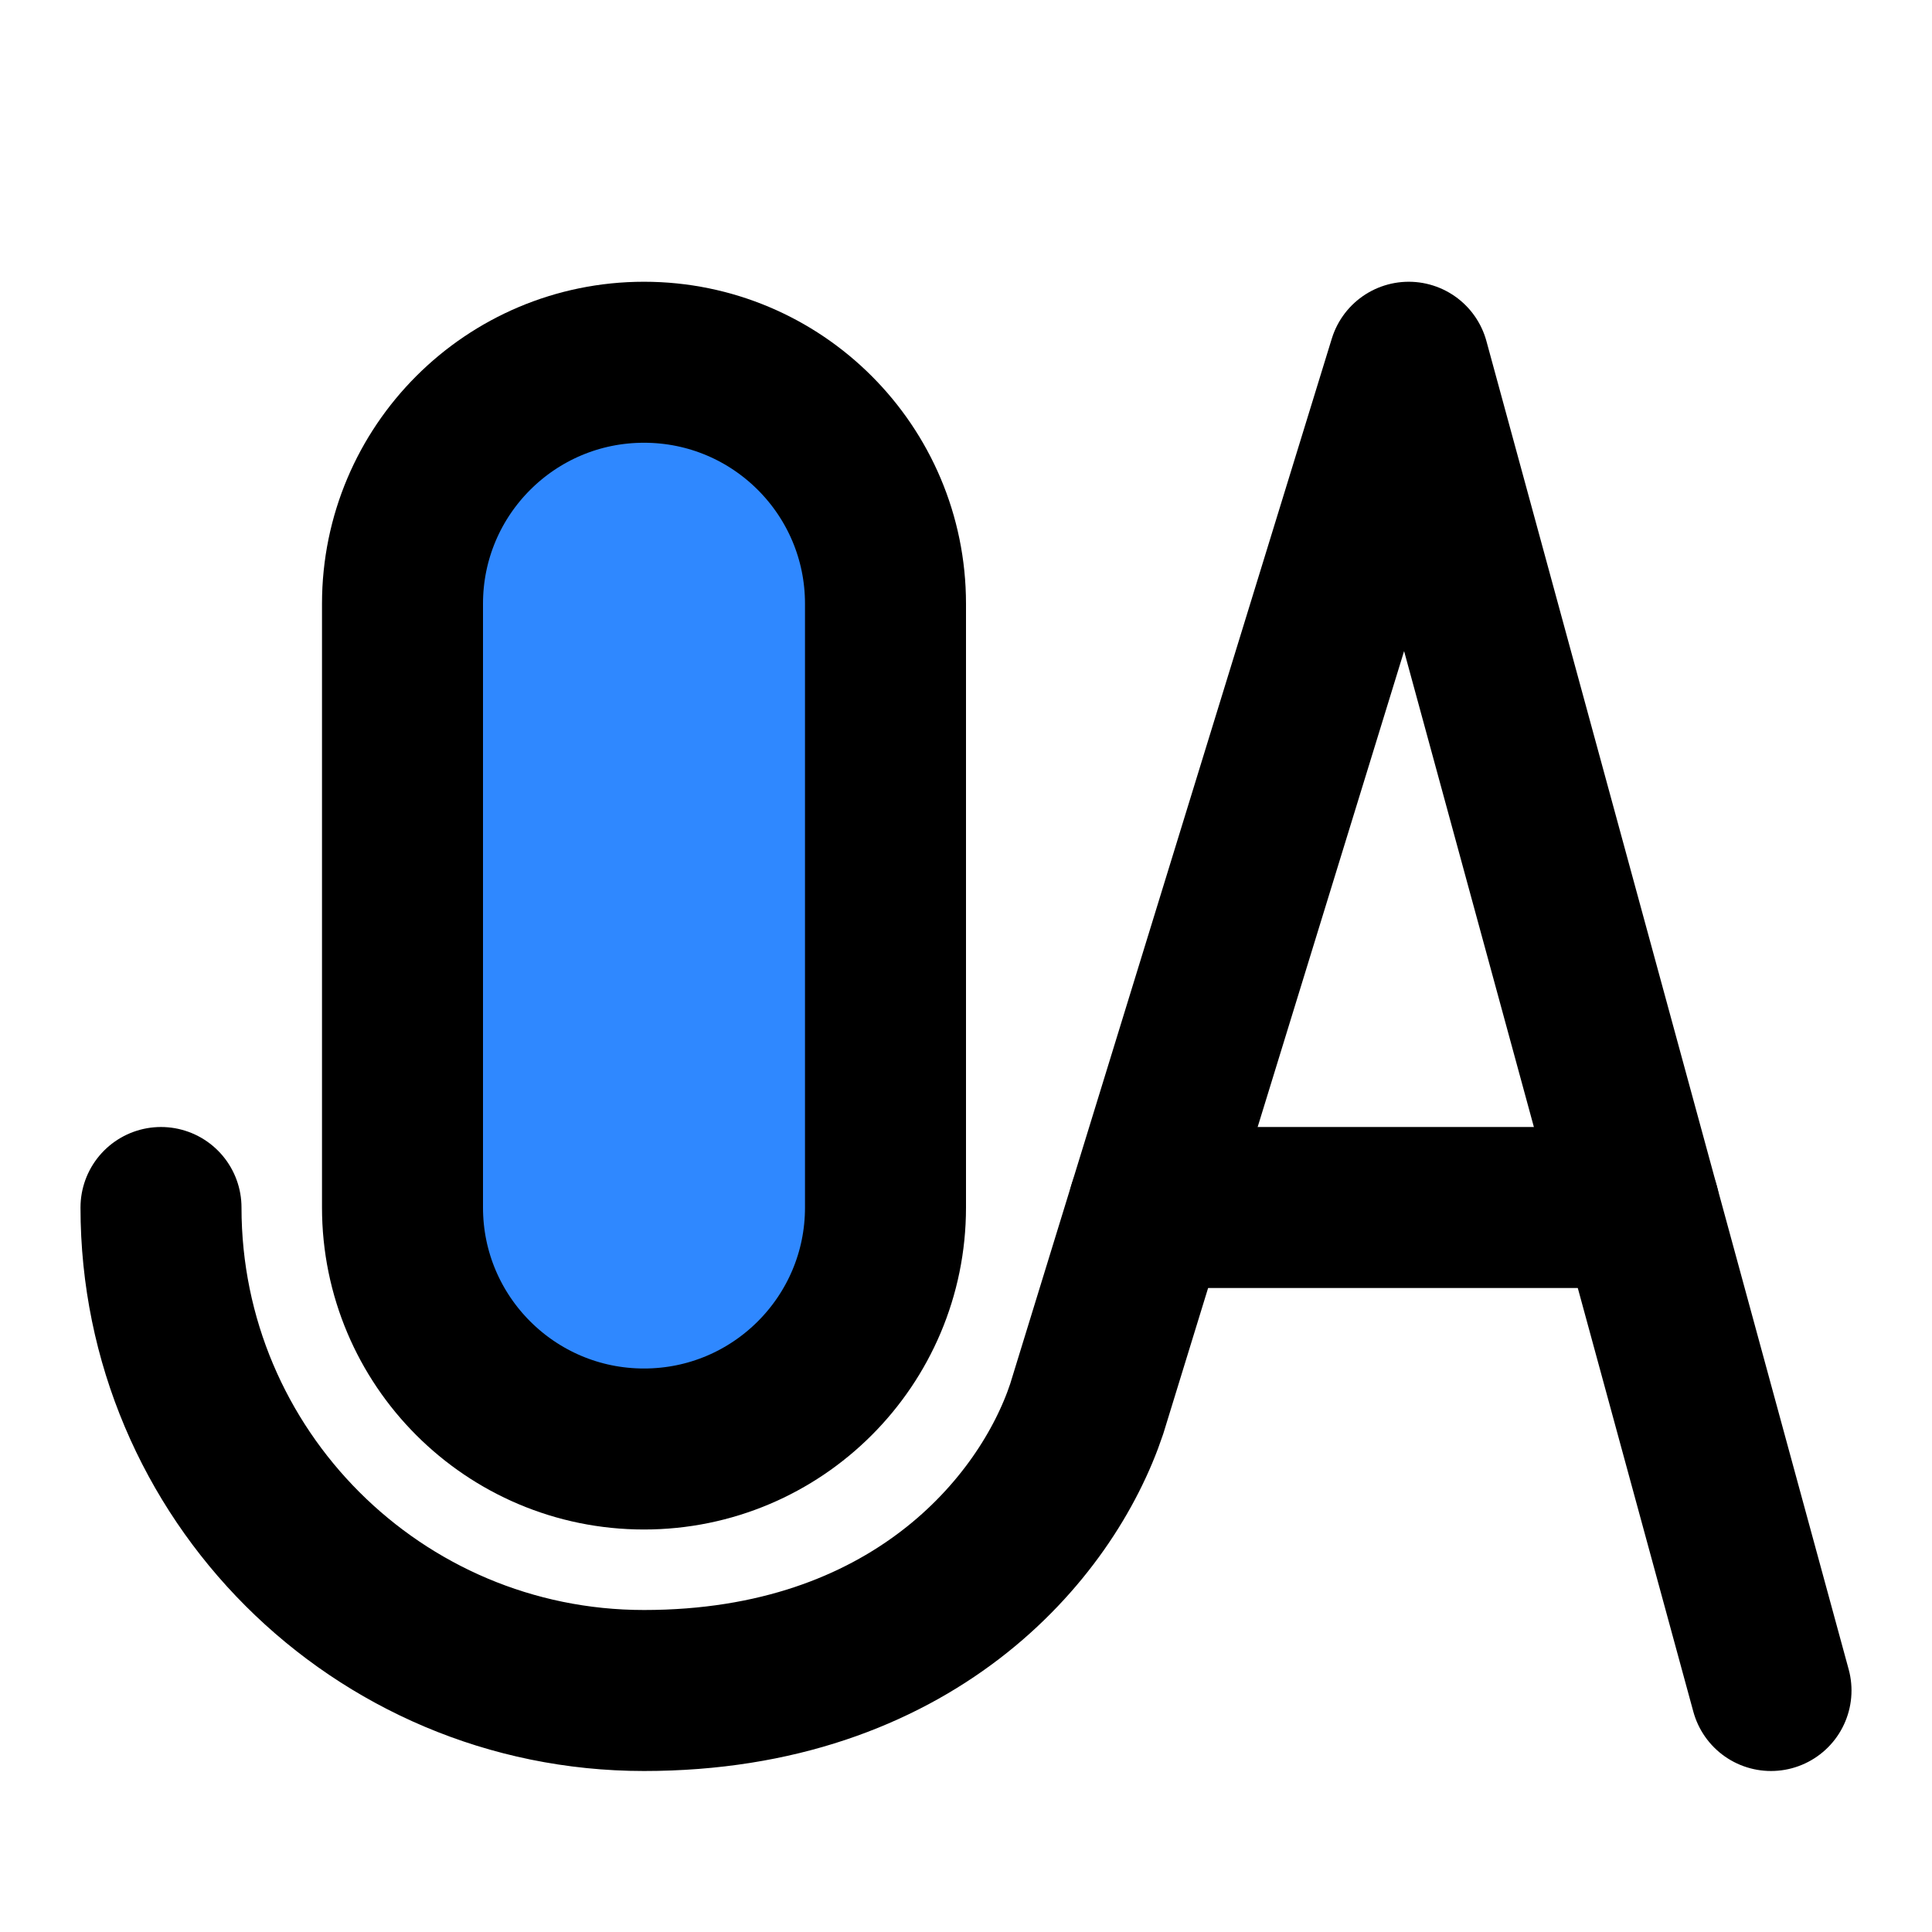 <svg xmlns="http://www.w3.org/2000/svg" width="1em" height="1em" viewBox="0 0 48 48"><g fill="none" stroke="#000" stroke-linecap="round" stroke-linejoin="round" stroke-width="4"><path d="M4 30C4 36.627 9.373 42 16 42C22.627 42 26 38 27 35L28.538 30L35 9L44 42"/><path d="M40.727 30H28.539"/><path fill="#2F88FF" d="M22 15C22 11.686 19.314 9 16 9C12.686 9 10 11.686 10 15V30C10 33.314 12.686 36 16 36C19.314 36 22 33.314 22 30V15Z"/></g></svg>